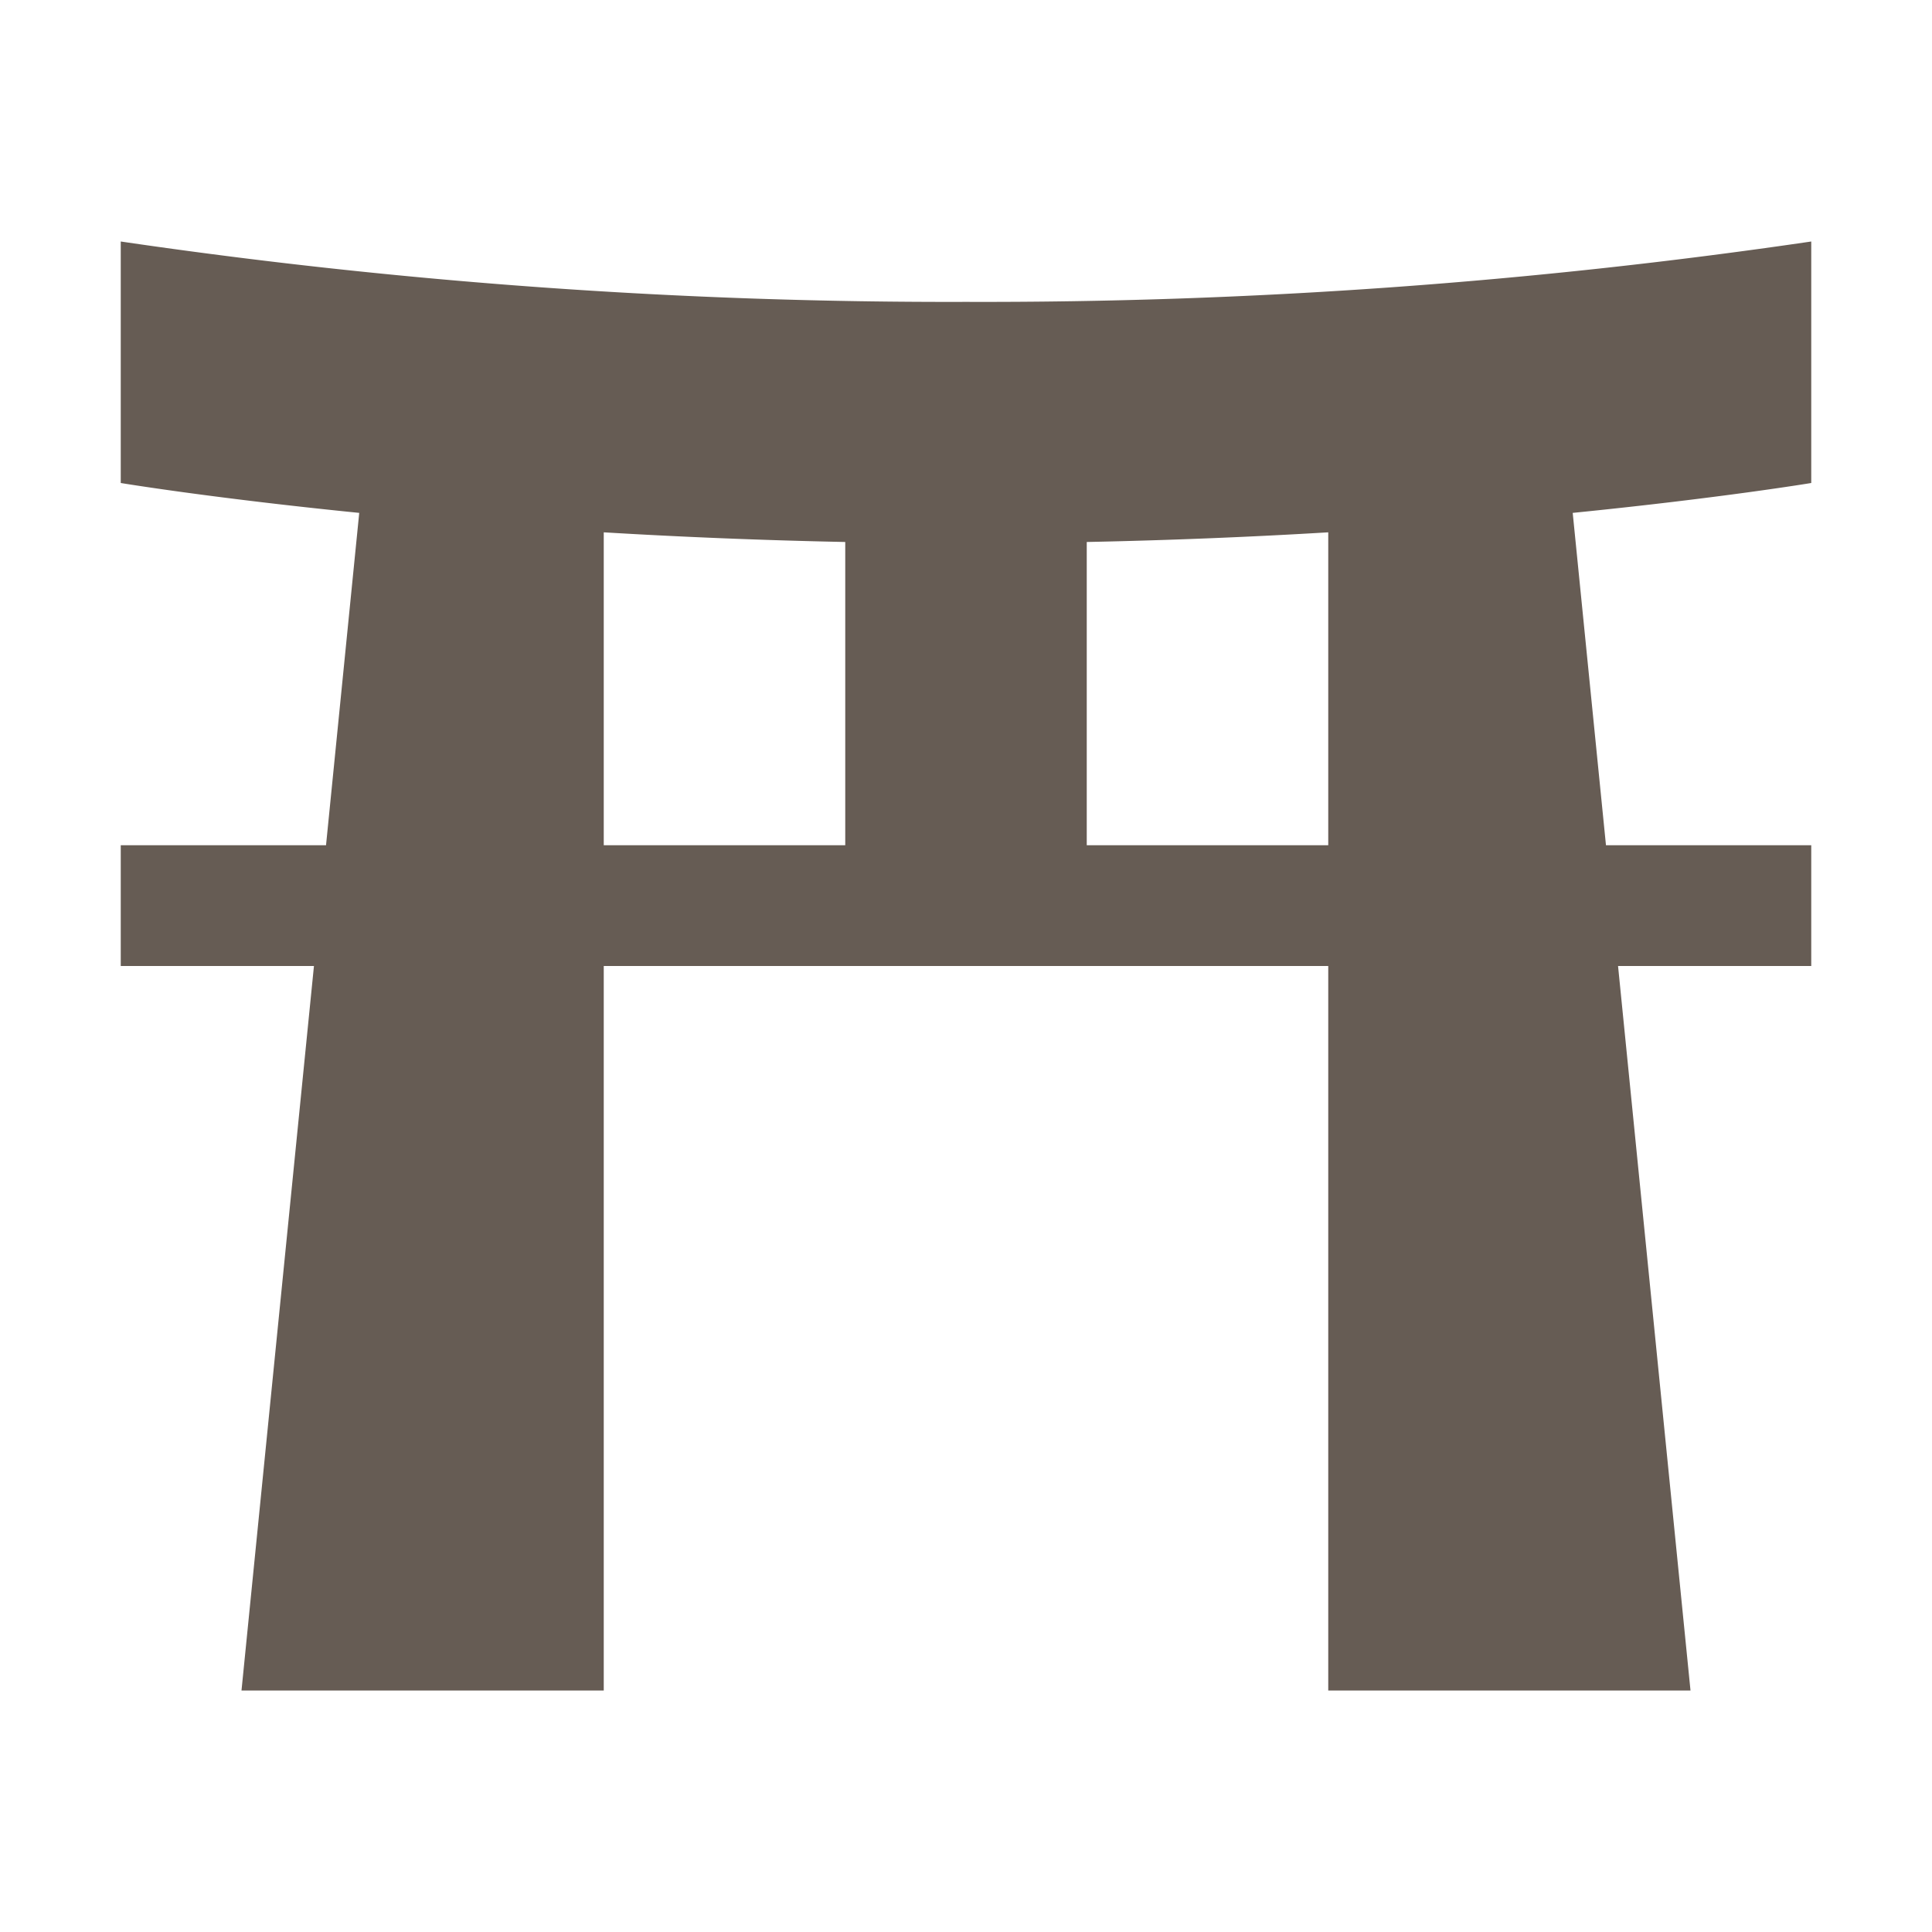 <svg xmlns="http://www.w3.org/2000/svg" viewBox="0 0 32 32">
  <path
    d="M30,8V4A94.417,94.417,0,0,1,16,5,94.417,94.417,0,0,1,2,4V8s1.482.247,3.95.495L5.4,14H2v2H5.2L4,28h6V16H22V28h6L26.8,16H30V14H26.6L26.049,8.495C28.518,8.247,30,8,30,8ZM10,14V8.817c1.235.074,2.576.131,4,.16V14Zm12,0H18V8.977c1.424-.029,2.765-.086,4-.16Z"
    style="fill: #665c54" />
</svg>
